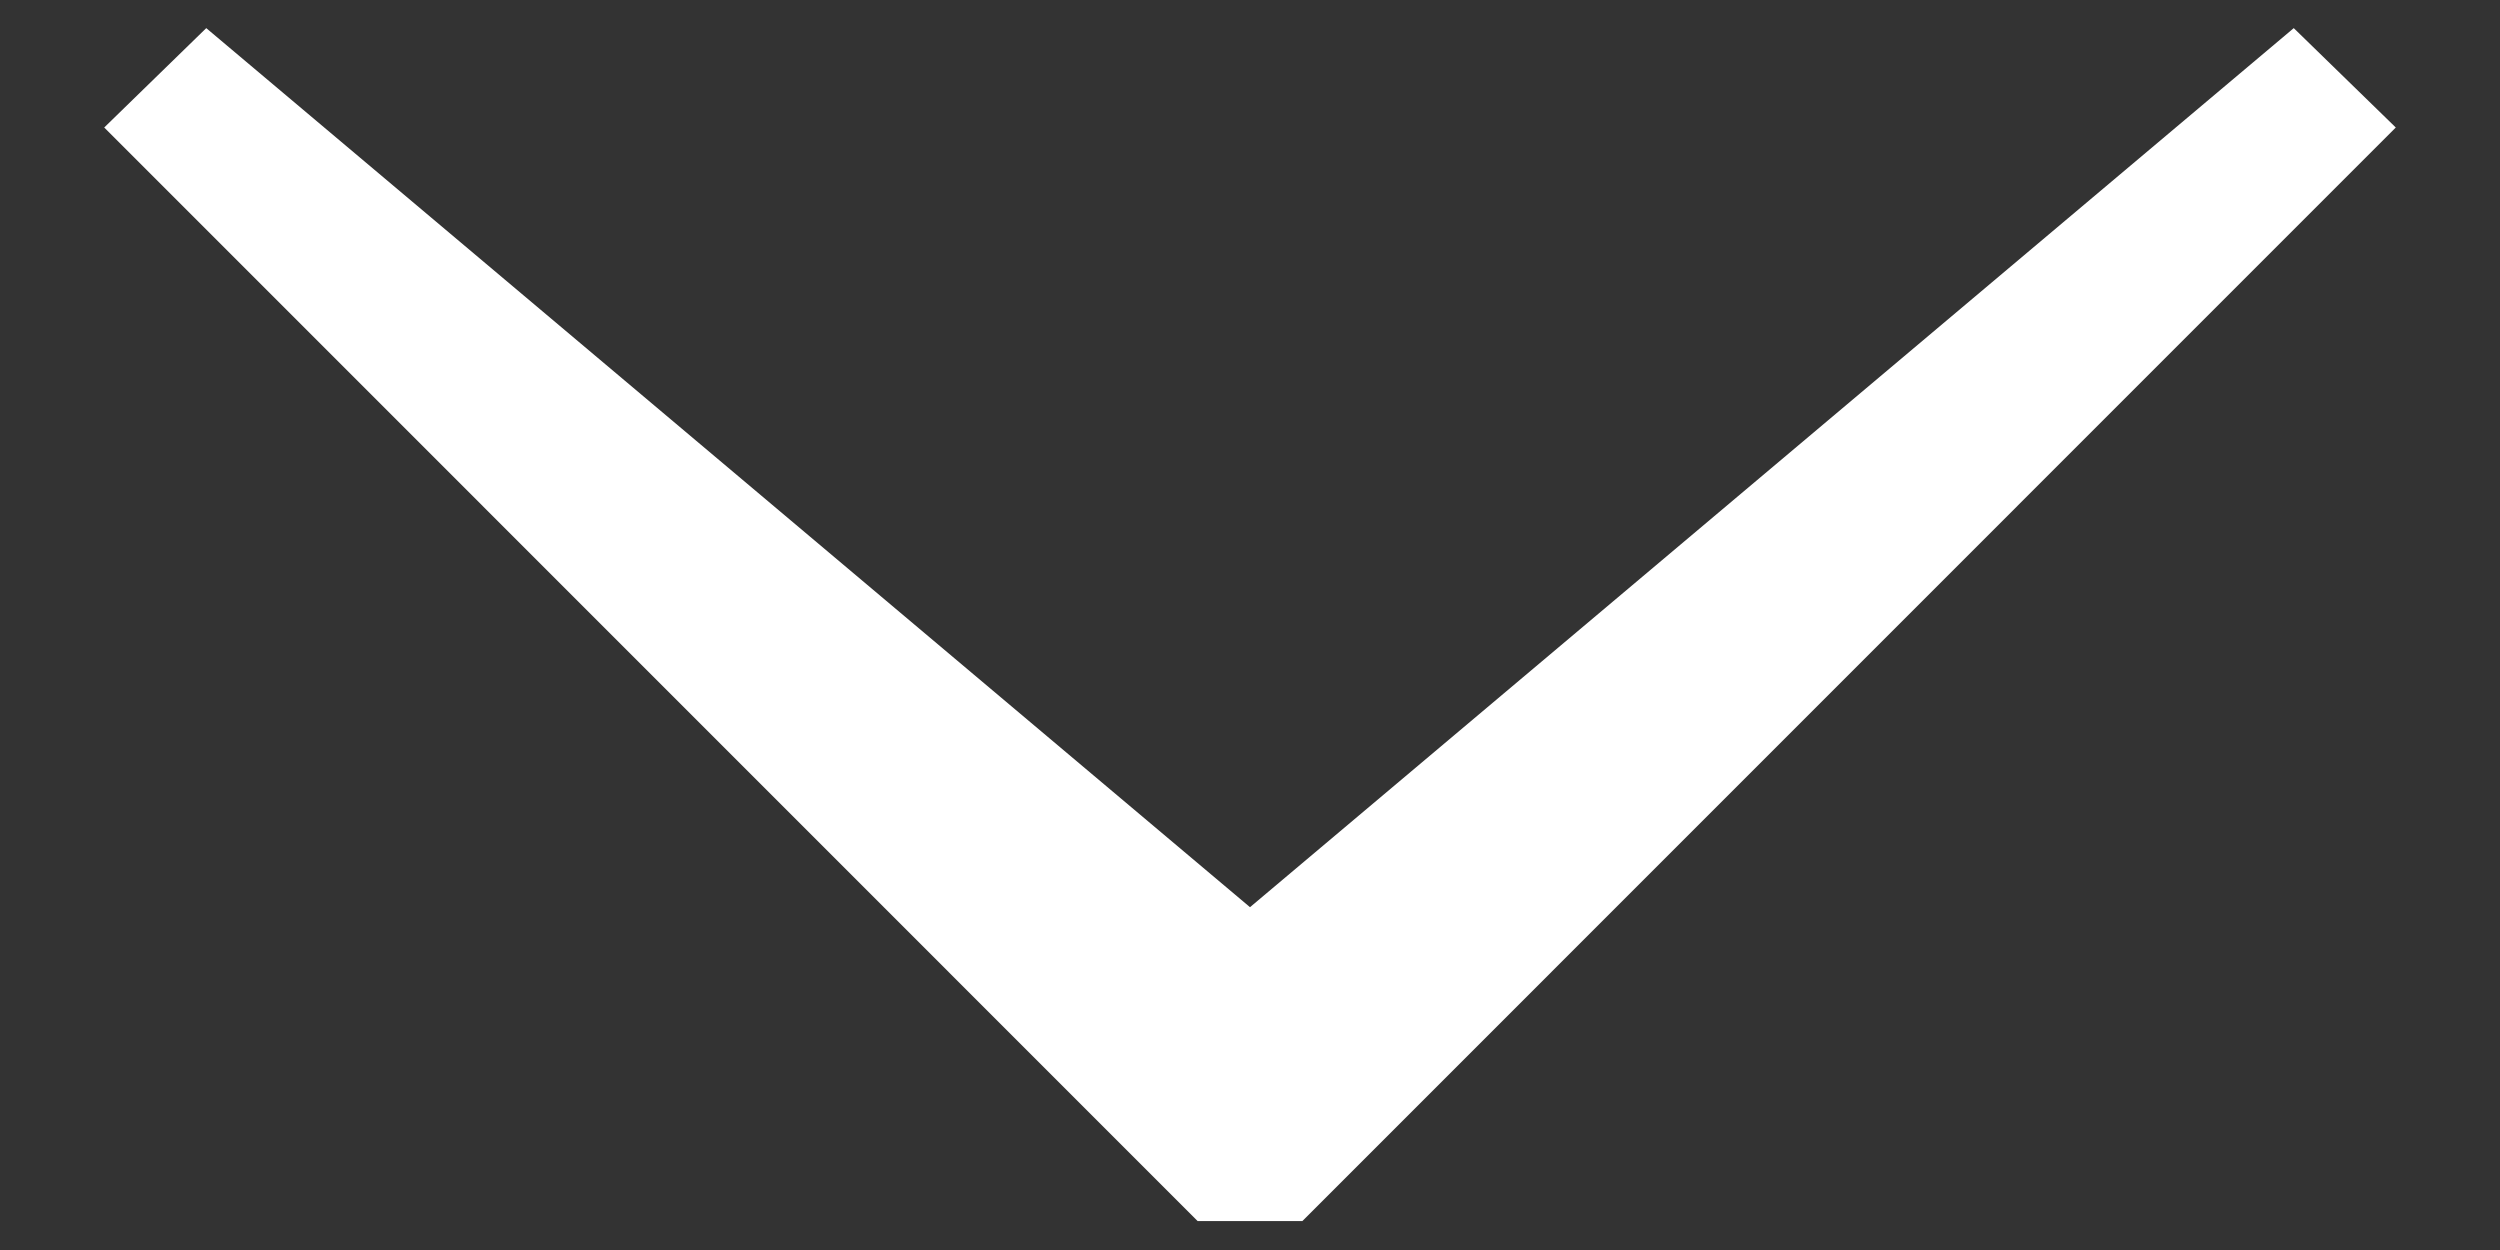 <svg width="16" height="8" viewBox="0 0 16 8" fill="none" xmlns="http://www.w3.org/2000/svg">
<rect x="0" y="0" width="16" height="8" fill="#333333" stroke="none"/>
<path fill-rule="evenodd" clip-rule="evenodd" d="M0.667 0.816L7.665 7.815H8.335L15.333 0.816L14.68 0.18L8 5.806L1.32 0.18L0.667 0.816Z" fill="white"/>
</svg>
